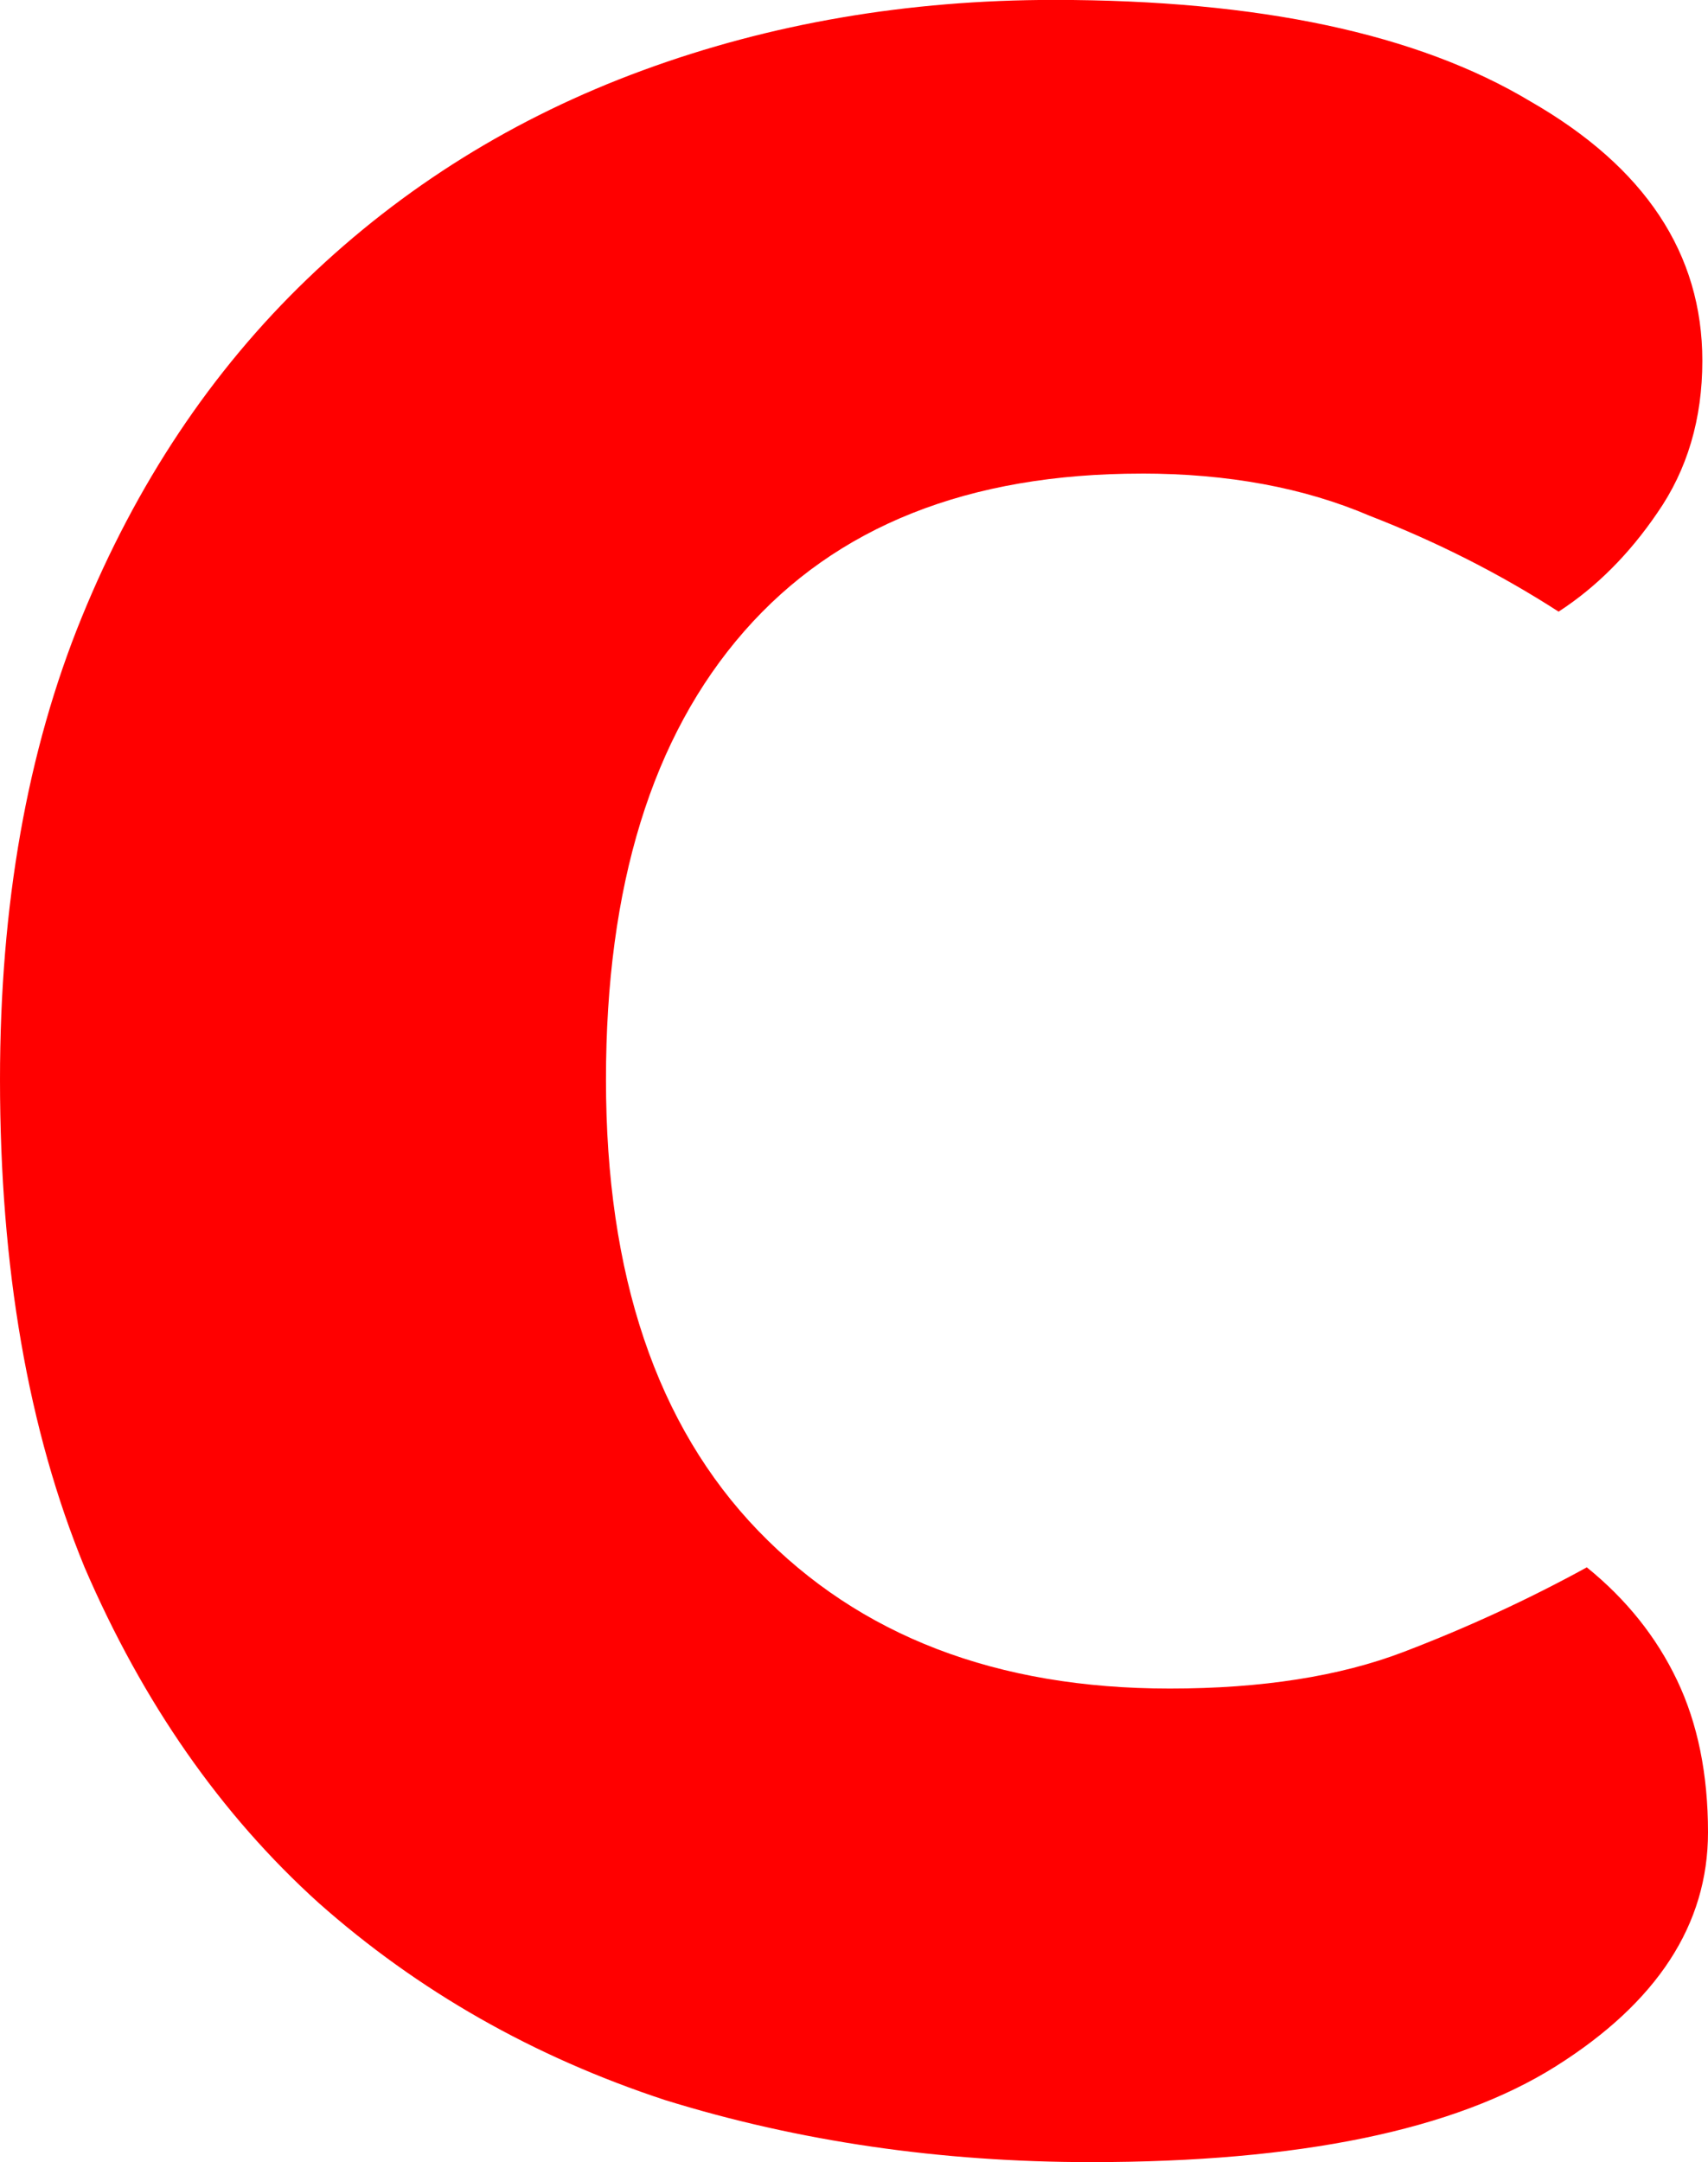 <svg version="1.1" xmlns="http://www.w3.org/2000/svg" xmlns:xlink="http://www.w3.org/1999/xlink" width="38.559" height="48.804" viewBox="0,0,38.559,48.804"><g transform="translate(-220.72,-155.598)"><g data-paper-data="{&quot;isPaintingLayer&quot;:true}" fill="#ff0000" fill-rule="nonzero" stroke="#000000" stroke-width="0" stroke-linecap="square" stroke-linejoin="miter" stroke-miterlimit="10" stroke-dasharray="" stroke-dashoffset="0" style="mix-blend-mode: normal"><path d="M246.49,166.288c-3.903,0 -6.893,1.188 -8.972,3.563c-2.079,2.375 -3.118,5.748 -3.118,10.117c0,4.412 1.145,7.805 3.436,10.181c2.291,2.375 5.387,3.563 9.29,3.563c2.079,0 3.839,-0.276 5.281,-0.827c1.442,-0.551 2.821,-1.188 4.136,-1.909c0.891,0.721 1.57,1.569 2.036,2.545c0.467,0.976 0.7,2.121 0.7,3.436c0,2.079 -1.145,3.839 -3.436,5.281c-2.291,1.442 -5.79,2.163 -10.499,2.163c-3.394,0 -6.596,-0.467 -9.608,-1.4c-2.969,-0.976 -5.578,-2.46 -7.826,-4.454c-2.206,-1.994 -3.966,-4.518 -5.281,-7.572c-1.273,-3.097 -1.909,-6.766 -1.909,-11.008c0,-3.945 0.615,-7.423 1.845,-10.435c1.23,-3.012 2.927,-5.557 5.09,-7.636c2.163,-2.079 4.687,-3.648 7.572,-4.709c2.885,-1.06 5.981,-1.591 9.29,-1.591c4.624,0 8.208,0.764 10.753,2.291c2.588,1.485 3.881,3.436 3.881,5.854c0,1.315 -0.339,2.46 -1.018,3.436c-0.636,0.933 -1.379,1.676 -2.227,2.227c-1.315,-0.848 -2.736,-1.57 -4.263,-2.163c-1.485,-0.636 -3.203,-0.954 -5.154,-0.954z"/></g></g></svg>